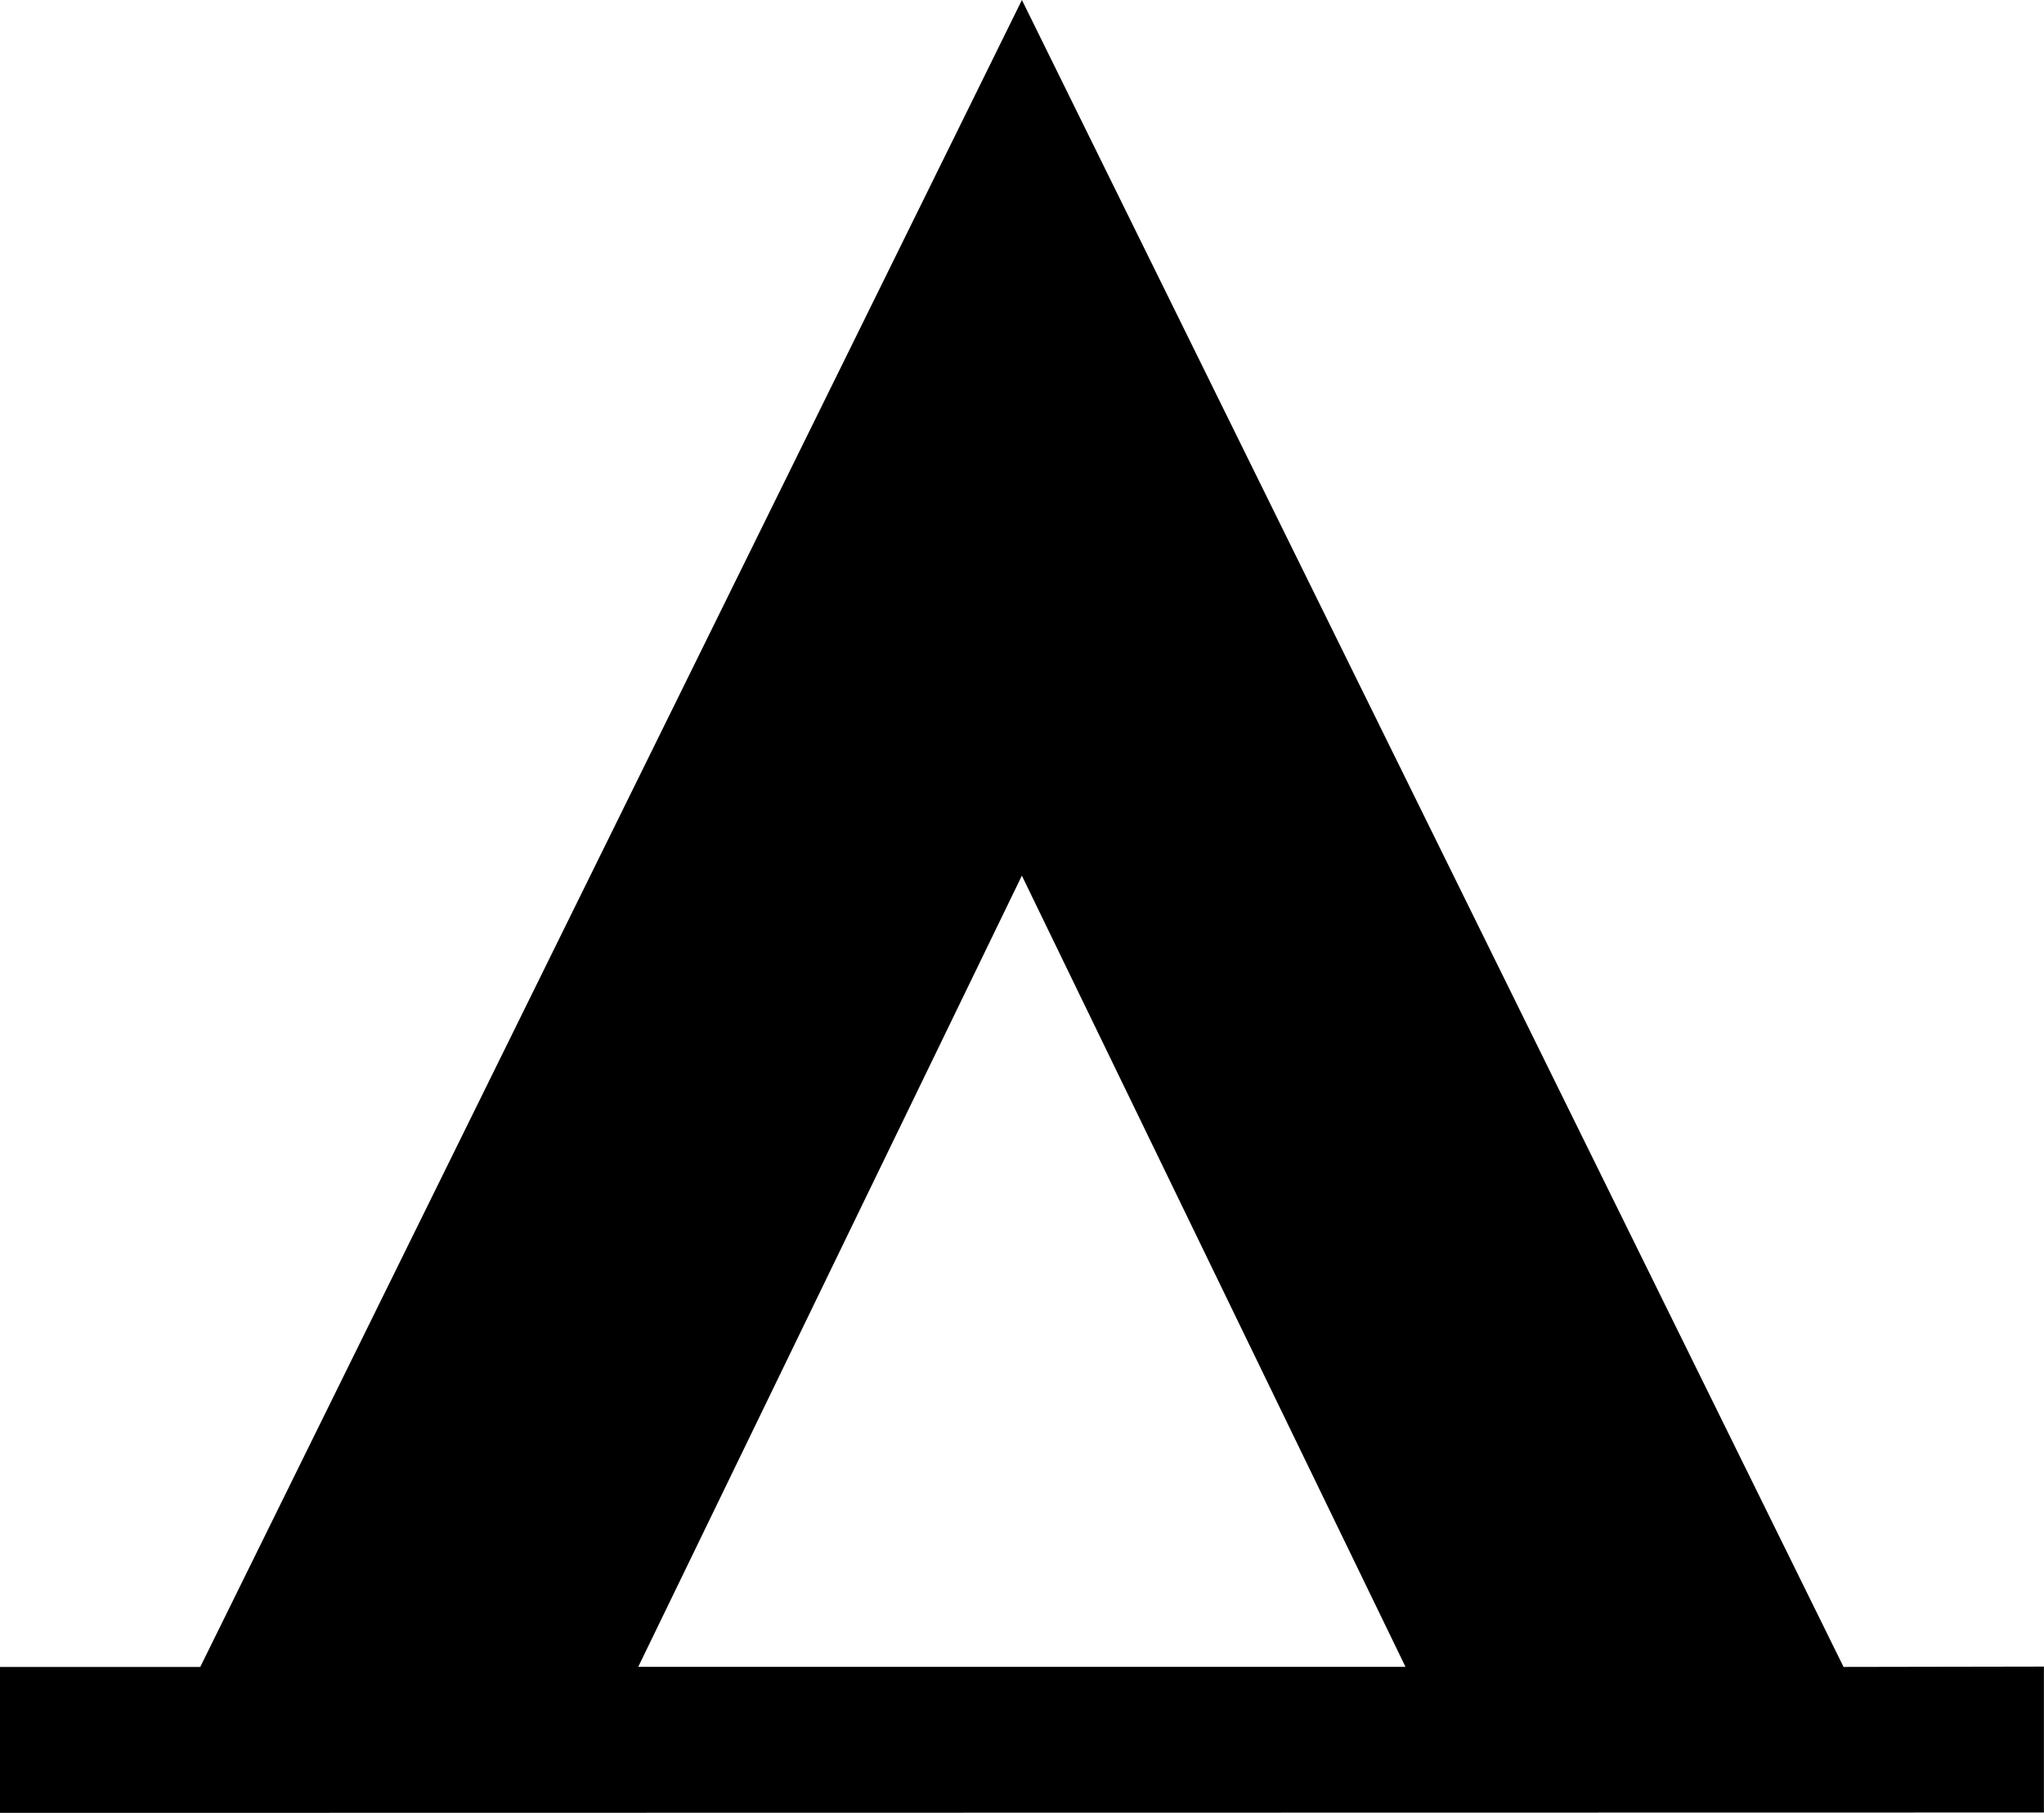 <?xml version="1.0" encoding="UTF-8" standalone="no"?>
<!-- Created with Inkscape (http://www.inkscape.org/) -->

<svg
   xmlns:dc="http://purl.org/dc/elements/1.1/"
   xmlns:cc="http://creativecommons.org/ns#"
   xmlns:rdf="http://www.w3.org/1999/02/22-rdf-syntax-ns#"
   xmlns:svg="http://www.w3.org/2000/svg"
   xmlns="http://www.w3.org/2000/svg"
   xmlns:sodipodi="http://sodipodi.sourceforge.net/DTD/sodipodi-0.dtd"
   xmlns:inkscape="http://www.inkscape.org/namespaces/inkscape"
   width="23.302"
   height="20.672"
   id="svg3583"
   version="1.1"
   inkscape:version="0.48.0 r9654"
   sodipodi:docname="New document 12">
  <defs
     id="defs3585" />
  <sodipodi:namedview
     id="base"
     pagecolor="#ffffff"
     bordercolor="#666666"
     borderopacity="1.0"
     inkscape:pageopacity="0.0"
     inkscape:pageshadow="2"
     inkscape:zoom="3.959798"
     inkscape:cx="14.739764"
     inkscape:cy="-3.1777869"
     inkscape:document-units="px"
     inkscape:current-layer="layer1"
     showgrid="false"
     fit-margin-top="0"
     fit-margin-left="0"
     fit-margin-right="0"
     fit-margin-bottom="0"
     inkscape:window-width="452"
     inkscape:window-height="413"
     inkscape:window-x="385"
     inkscape:window-y="379"
     inkscape:window-maximized="0" />
  <g
     inkscape:label="Layer 1"
     inkscape:groupmode="layer"
     id="layer1"
     transform="translate(-556.921,-353.455)">
    <path
       style="fill:#000000;fill-opacity:1;fill-rule:evenodd;stroke:none;stroke-width:1;marker:none;visibility:visible;display:inline"
       d="m 568.571,353.455 -9.367,19.008 -2.284,0 0,1.664 23.302,-0.004 0,-1.664 -2.284,0.004 -9.367,-19.008 z m 0,9.986 4.373,9.021 -8.747,0 4.373,-9.021 z"
       id="path3616"
       sodipodi:nodetypes="cccccccccccc"
       inkscape:connector-curvature="0" />
  </g>
</svg>
